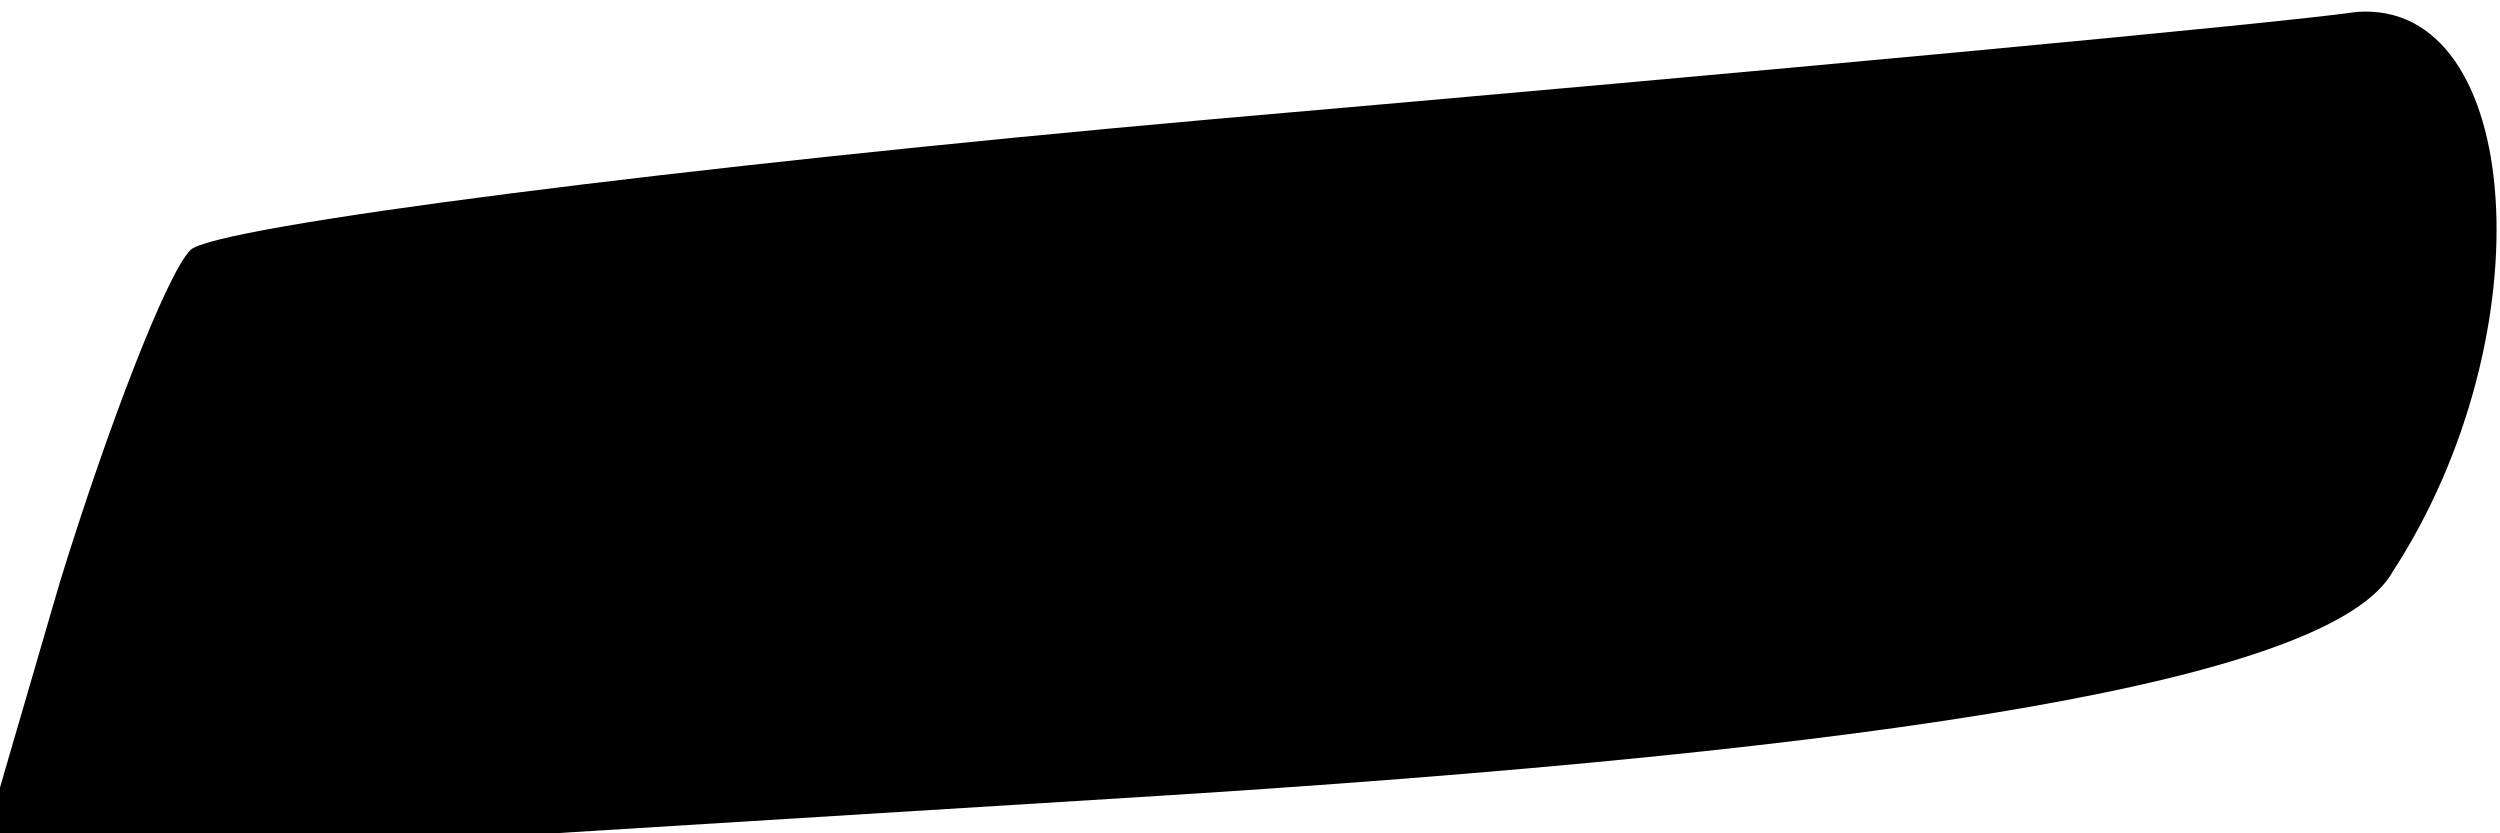 <?xml version="1.0" standalone="no"?>
<!DOCTYPE svg PUBLIC "-//W3C//DTD SVG 20010904//EN"
 "http://www.w3.org/TR/2001/REC-SVG-20010904/DTD/svg10.dtd">
<svg version="1.0" xmlns="http://www.w3.org/2000/svg"
 width="21pt" height="7pt" viewBox="0 0 21 7"
 preserveAspectRatio="xMidYMid meet">
<g transform="translate(0,7) scale(0.1,-0.1)"
fill="#000000" stroke="none">
<path fill="#000000" stroke="none" d="M102 60 c-45 -4 -84 -9 -86 -11 -2 -2
-7 -15 -11 -28 l-7 -24 97 6 c65 4 101 10 106 19 13 20 11 48 -3 47 -7 -1 -50
-5 -96 -9z"/>
</g>
</svg>
